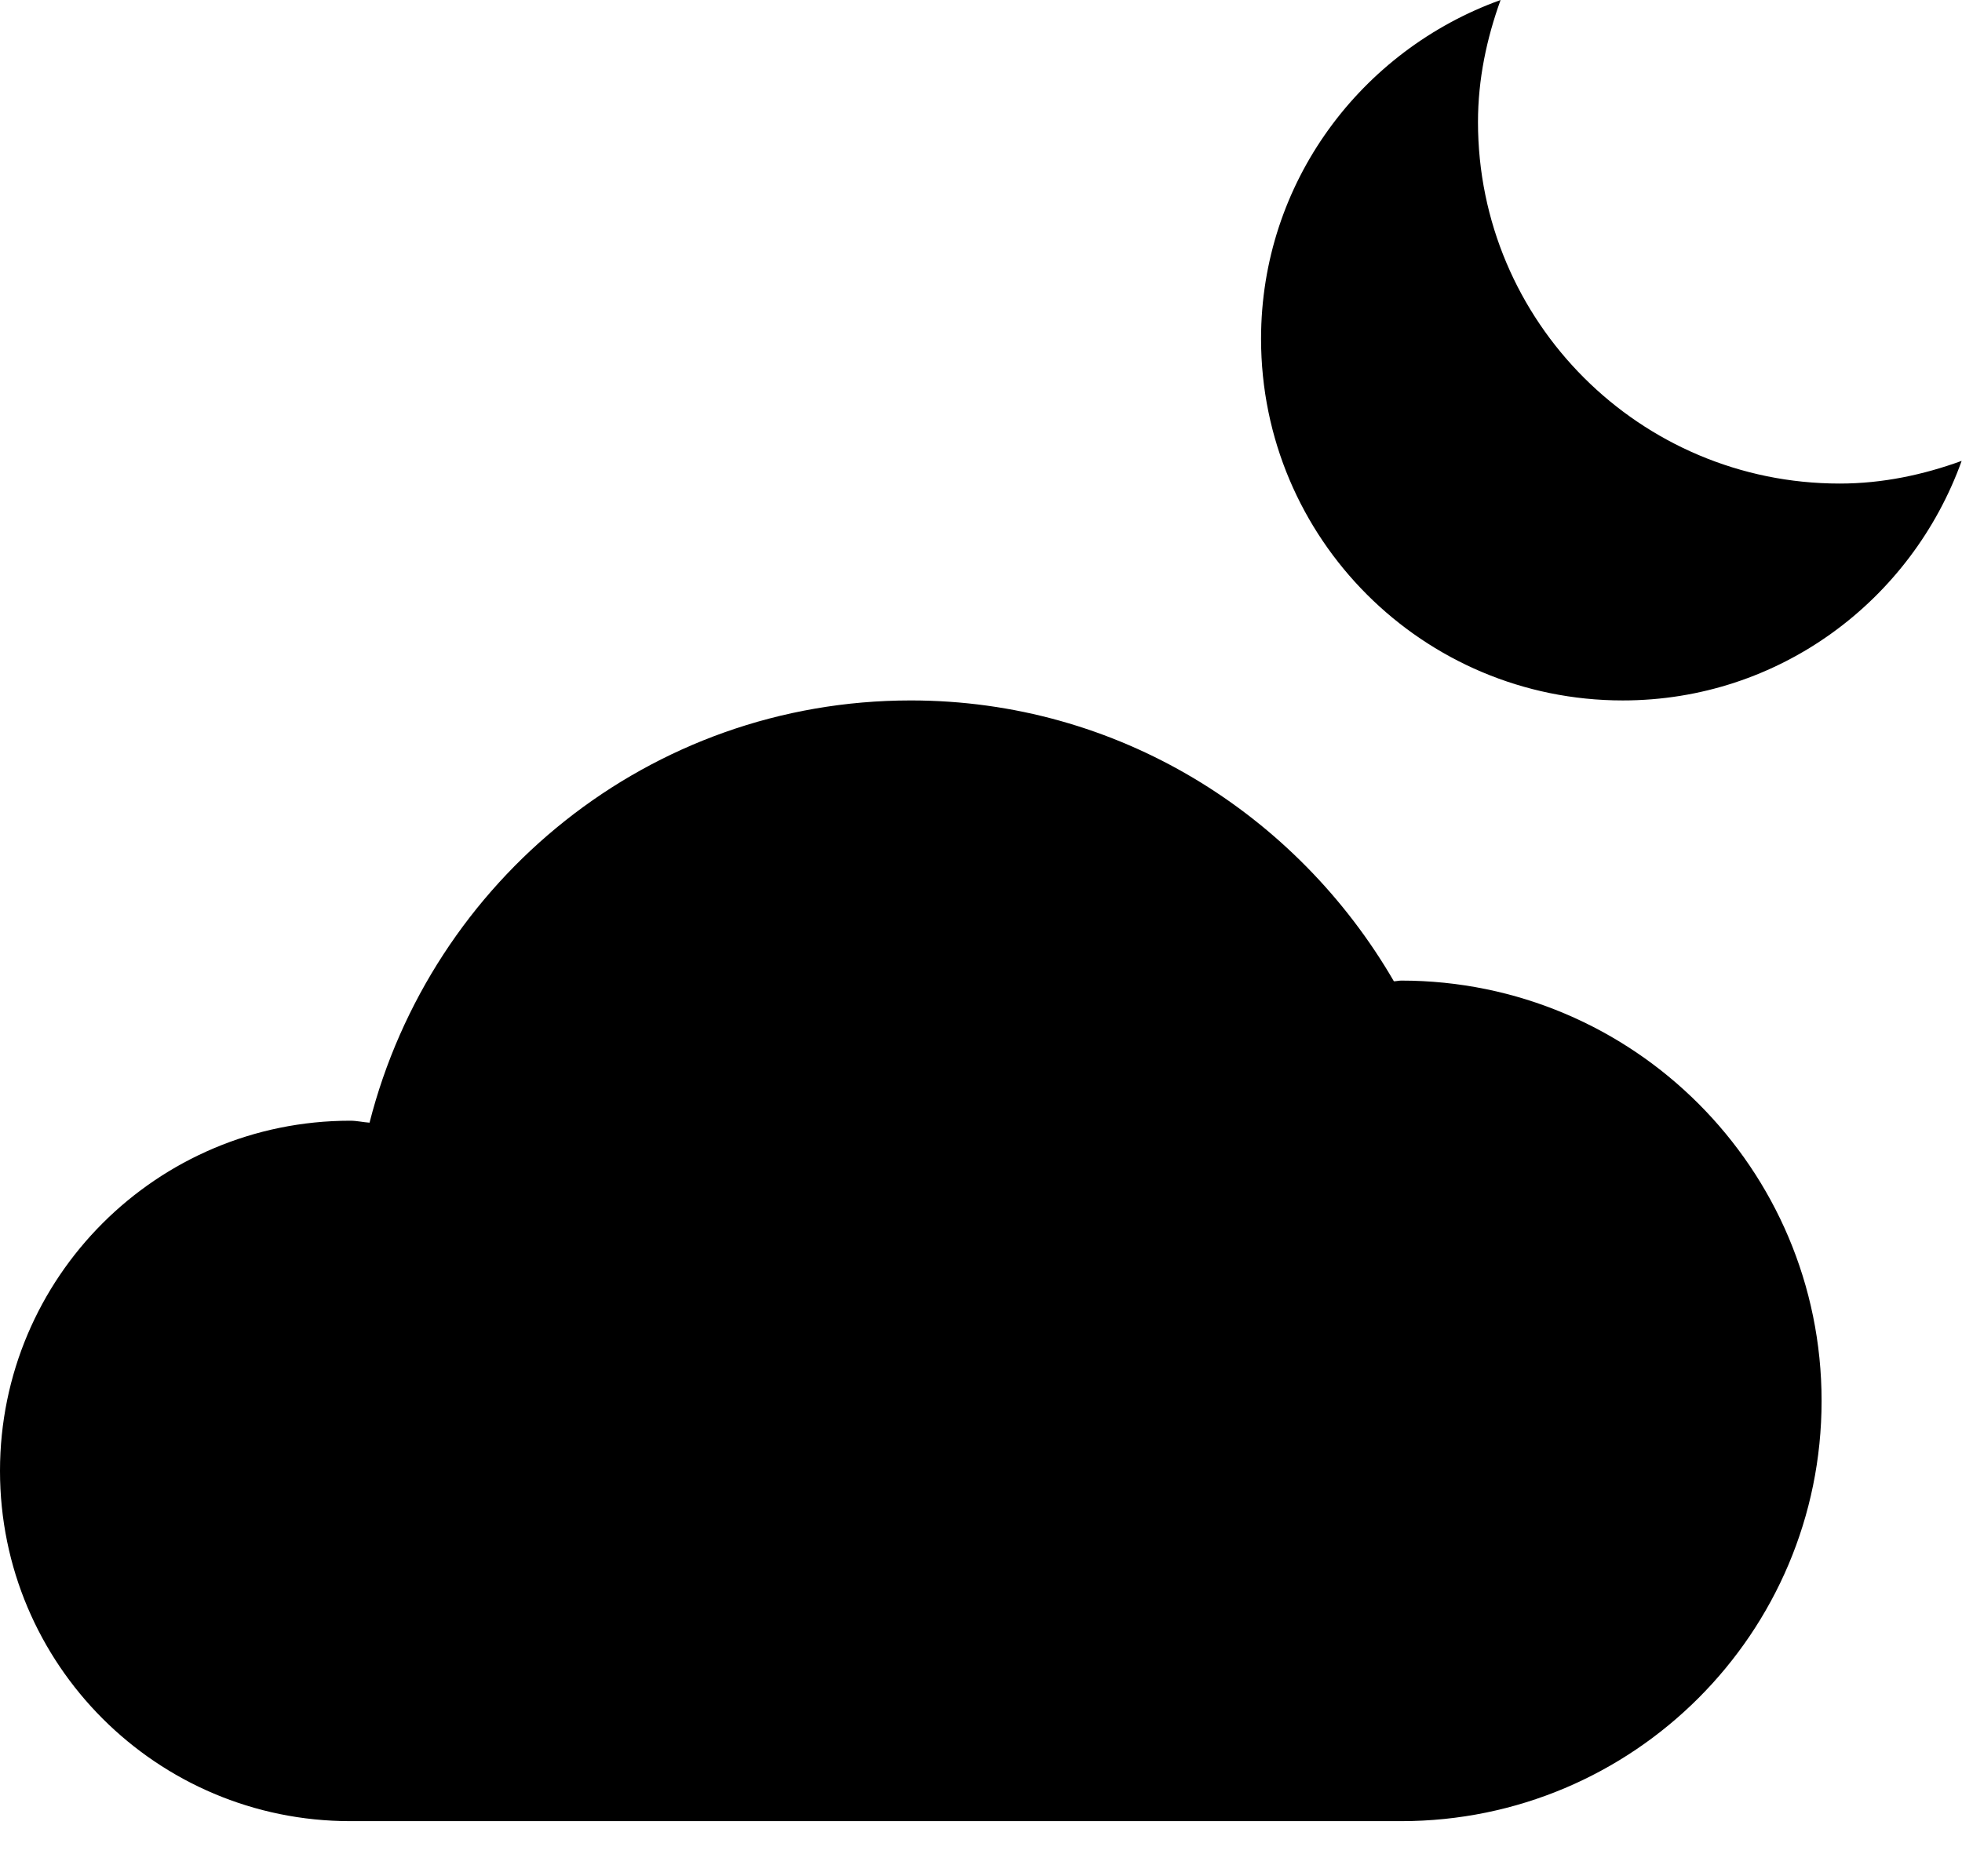 <svg width="23" height="22" viewBox="0 0 23 22" fill="none" xmlns="http://www.w3.org/2000/svg">
<path d="M16.426 11.498C16.396 11.498 16.37 11.506 16.34 11.506C15.204 9.547 13.106 8.213 10.677 8.213C7.61 8.213 5.056 10.322 4.332 13.164C4.256 13.159 4.184 13.141 4.106 13.141C1.838 13.141 0 14.979 0 17.247C0 19.516 1.838 21.354 4.106 21.354H16.426C19.148 21.354 21.354 19.148 21.354 16.426C21.354 13.704 19.148 11.498 16.426 11.498L16.426 11.498Z" fill="black"/>
<path d="M21.566 5.67C19.225 5.67 17.326 3.773 17.326 1.431C17.326 0.926 17.429 0.448 17.591 0C15.958 0.588 14.783 2.137 14.783 3.973C14.783 6.316 16.681 8.213 19.023 8.213C20.859 8.213 22.408 7.039 22.996 5.404C22.548 5.567 22.07 5.67 21.566 5.67L21.566 5.67Z" fill="black"/>
</svg>
